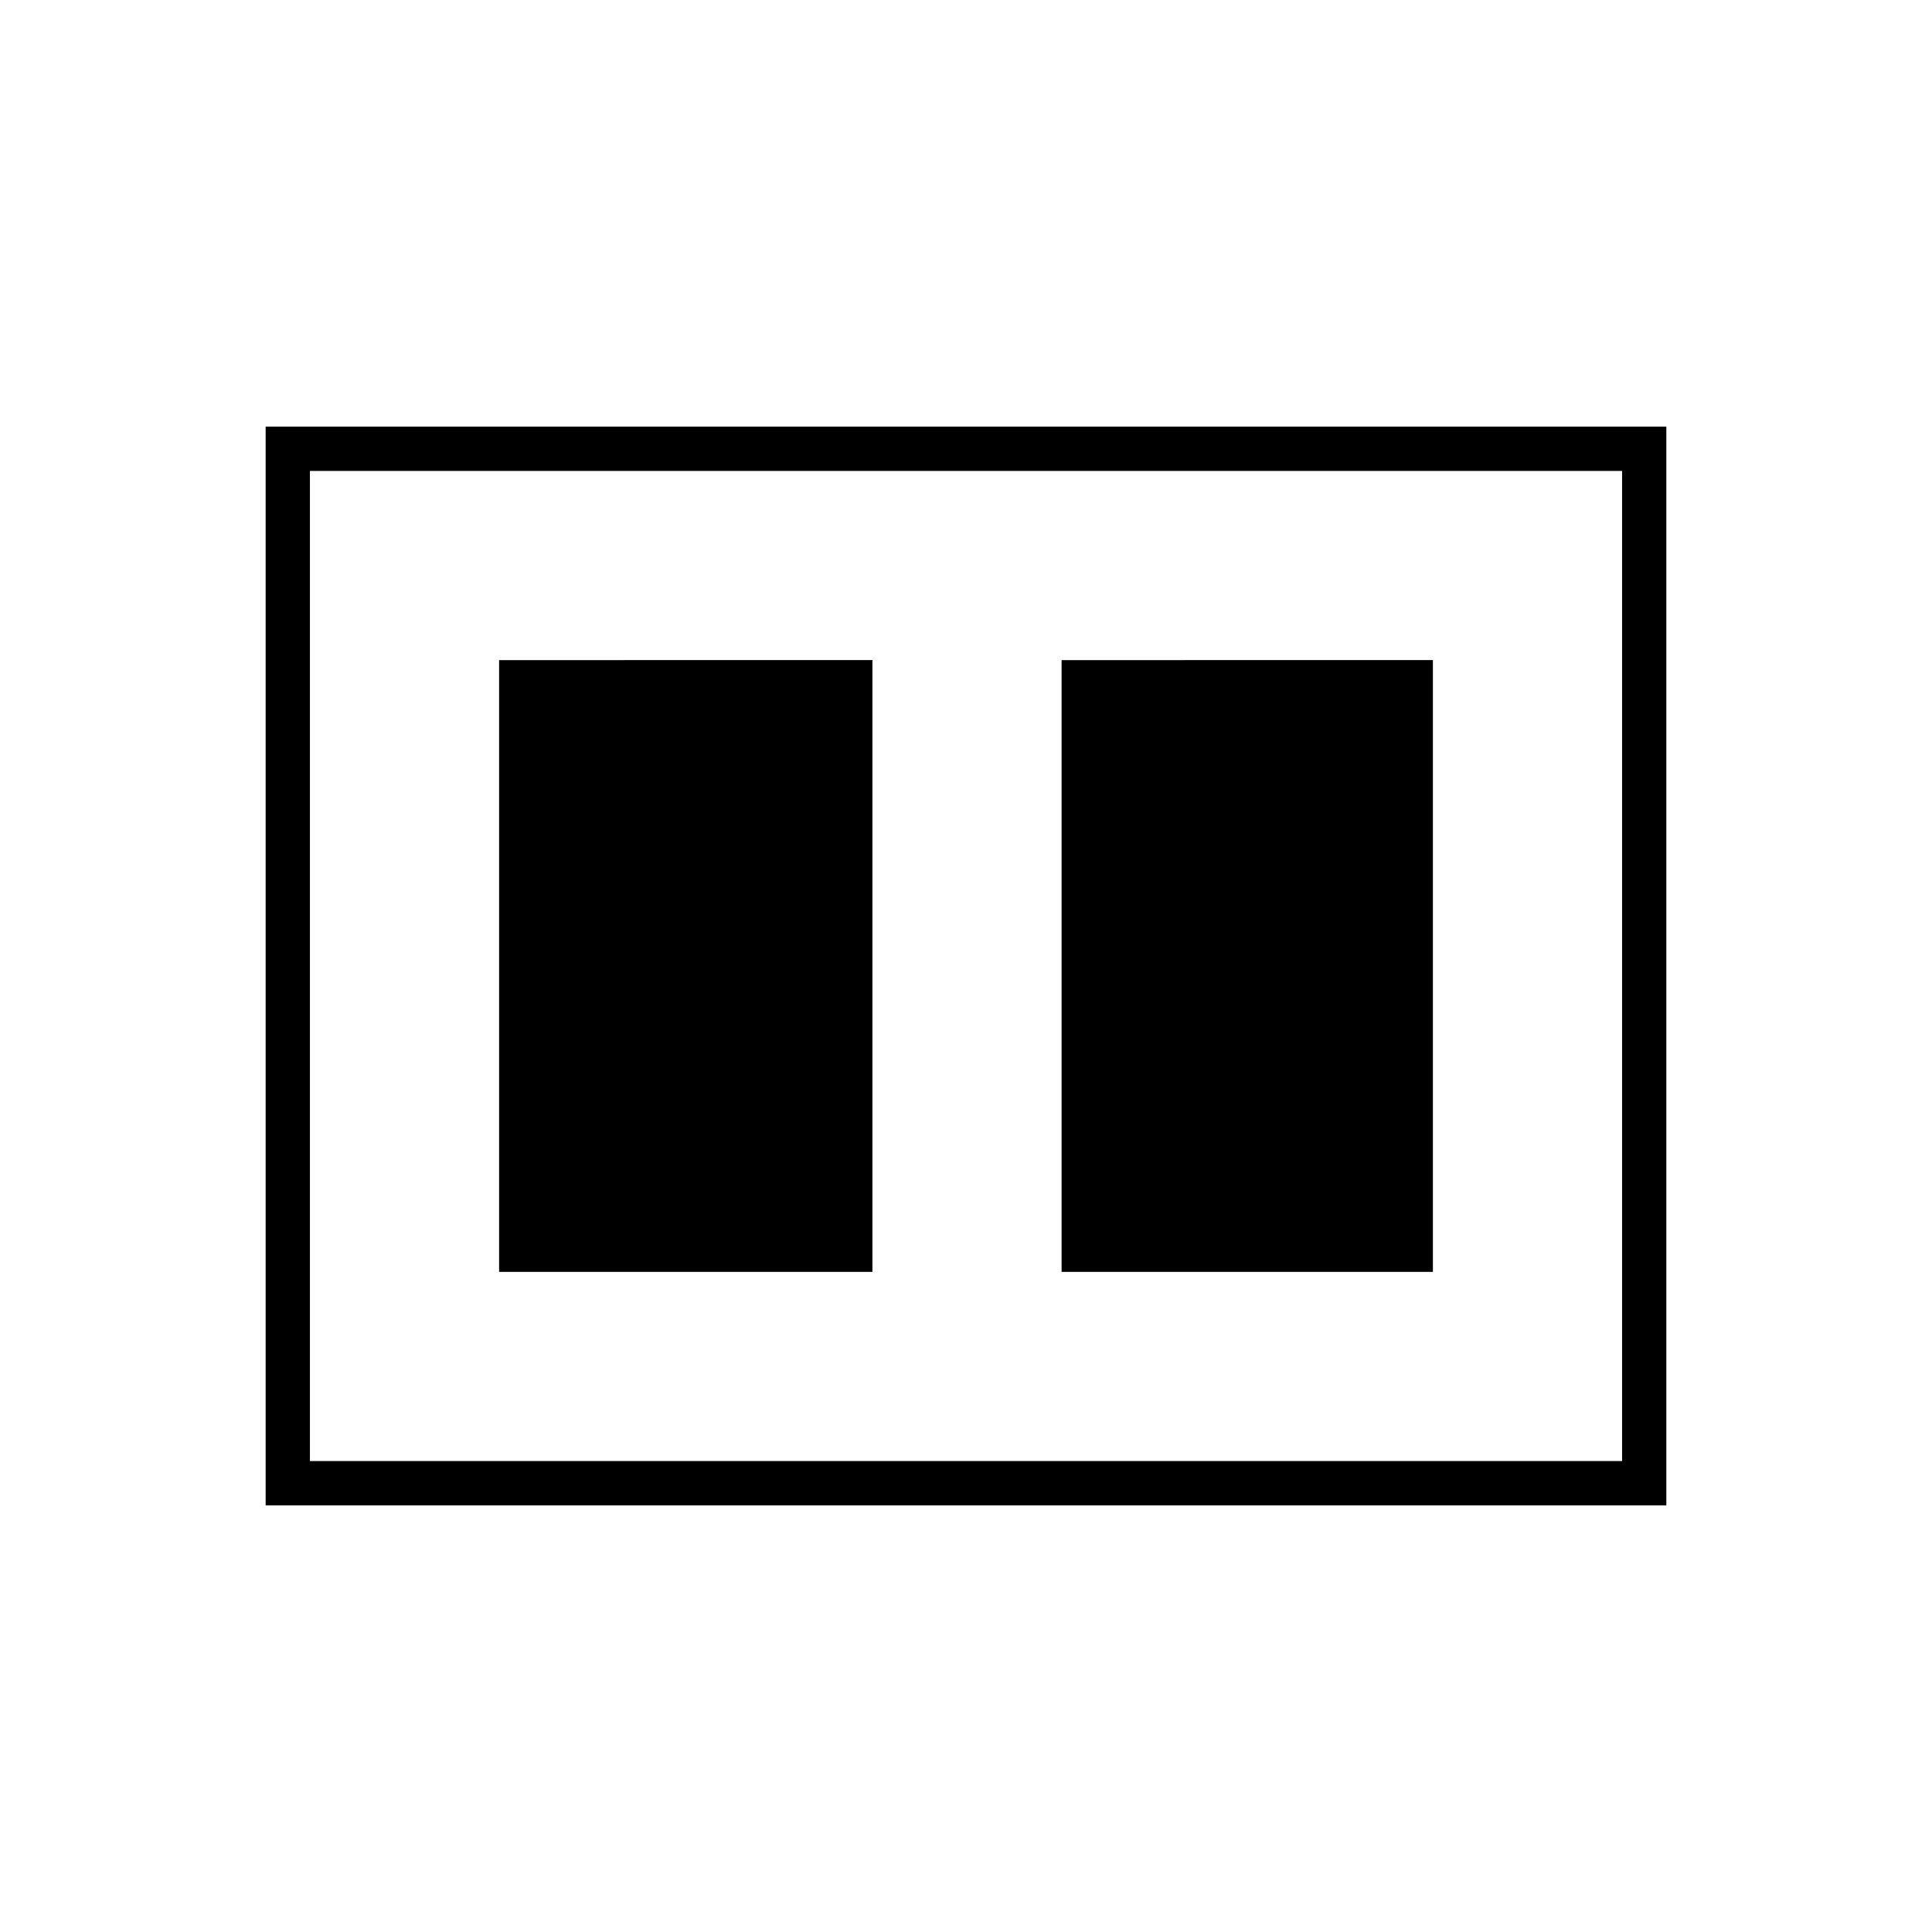 <svg xmlns="http://www.w3.org/2000/svg" height="48" viewBox="0 -960 960 960" width="48"><path d="M527.5-328H712v-304H527.5v304ZM248-328h185.5v-304H248v304ZM132-212v-536h696v536H132Zm22-22h652v-492H154v492Zm0-492v492-492Z"/></svg>